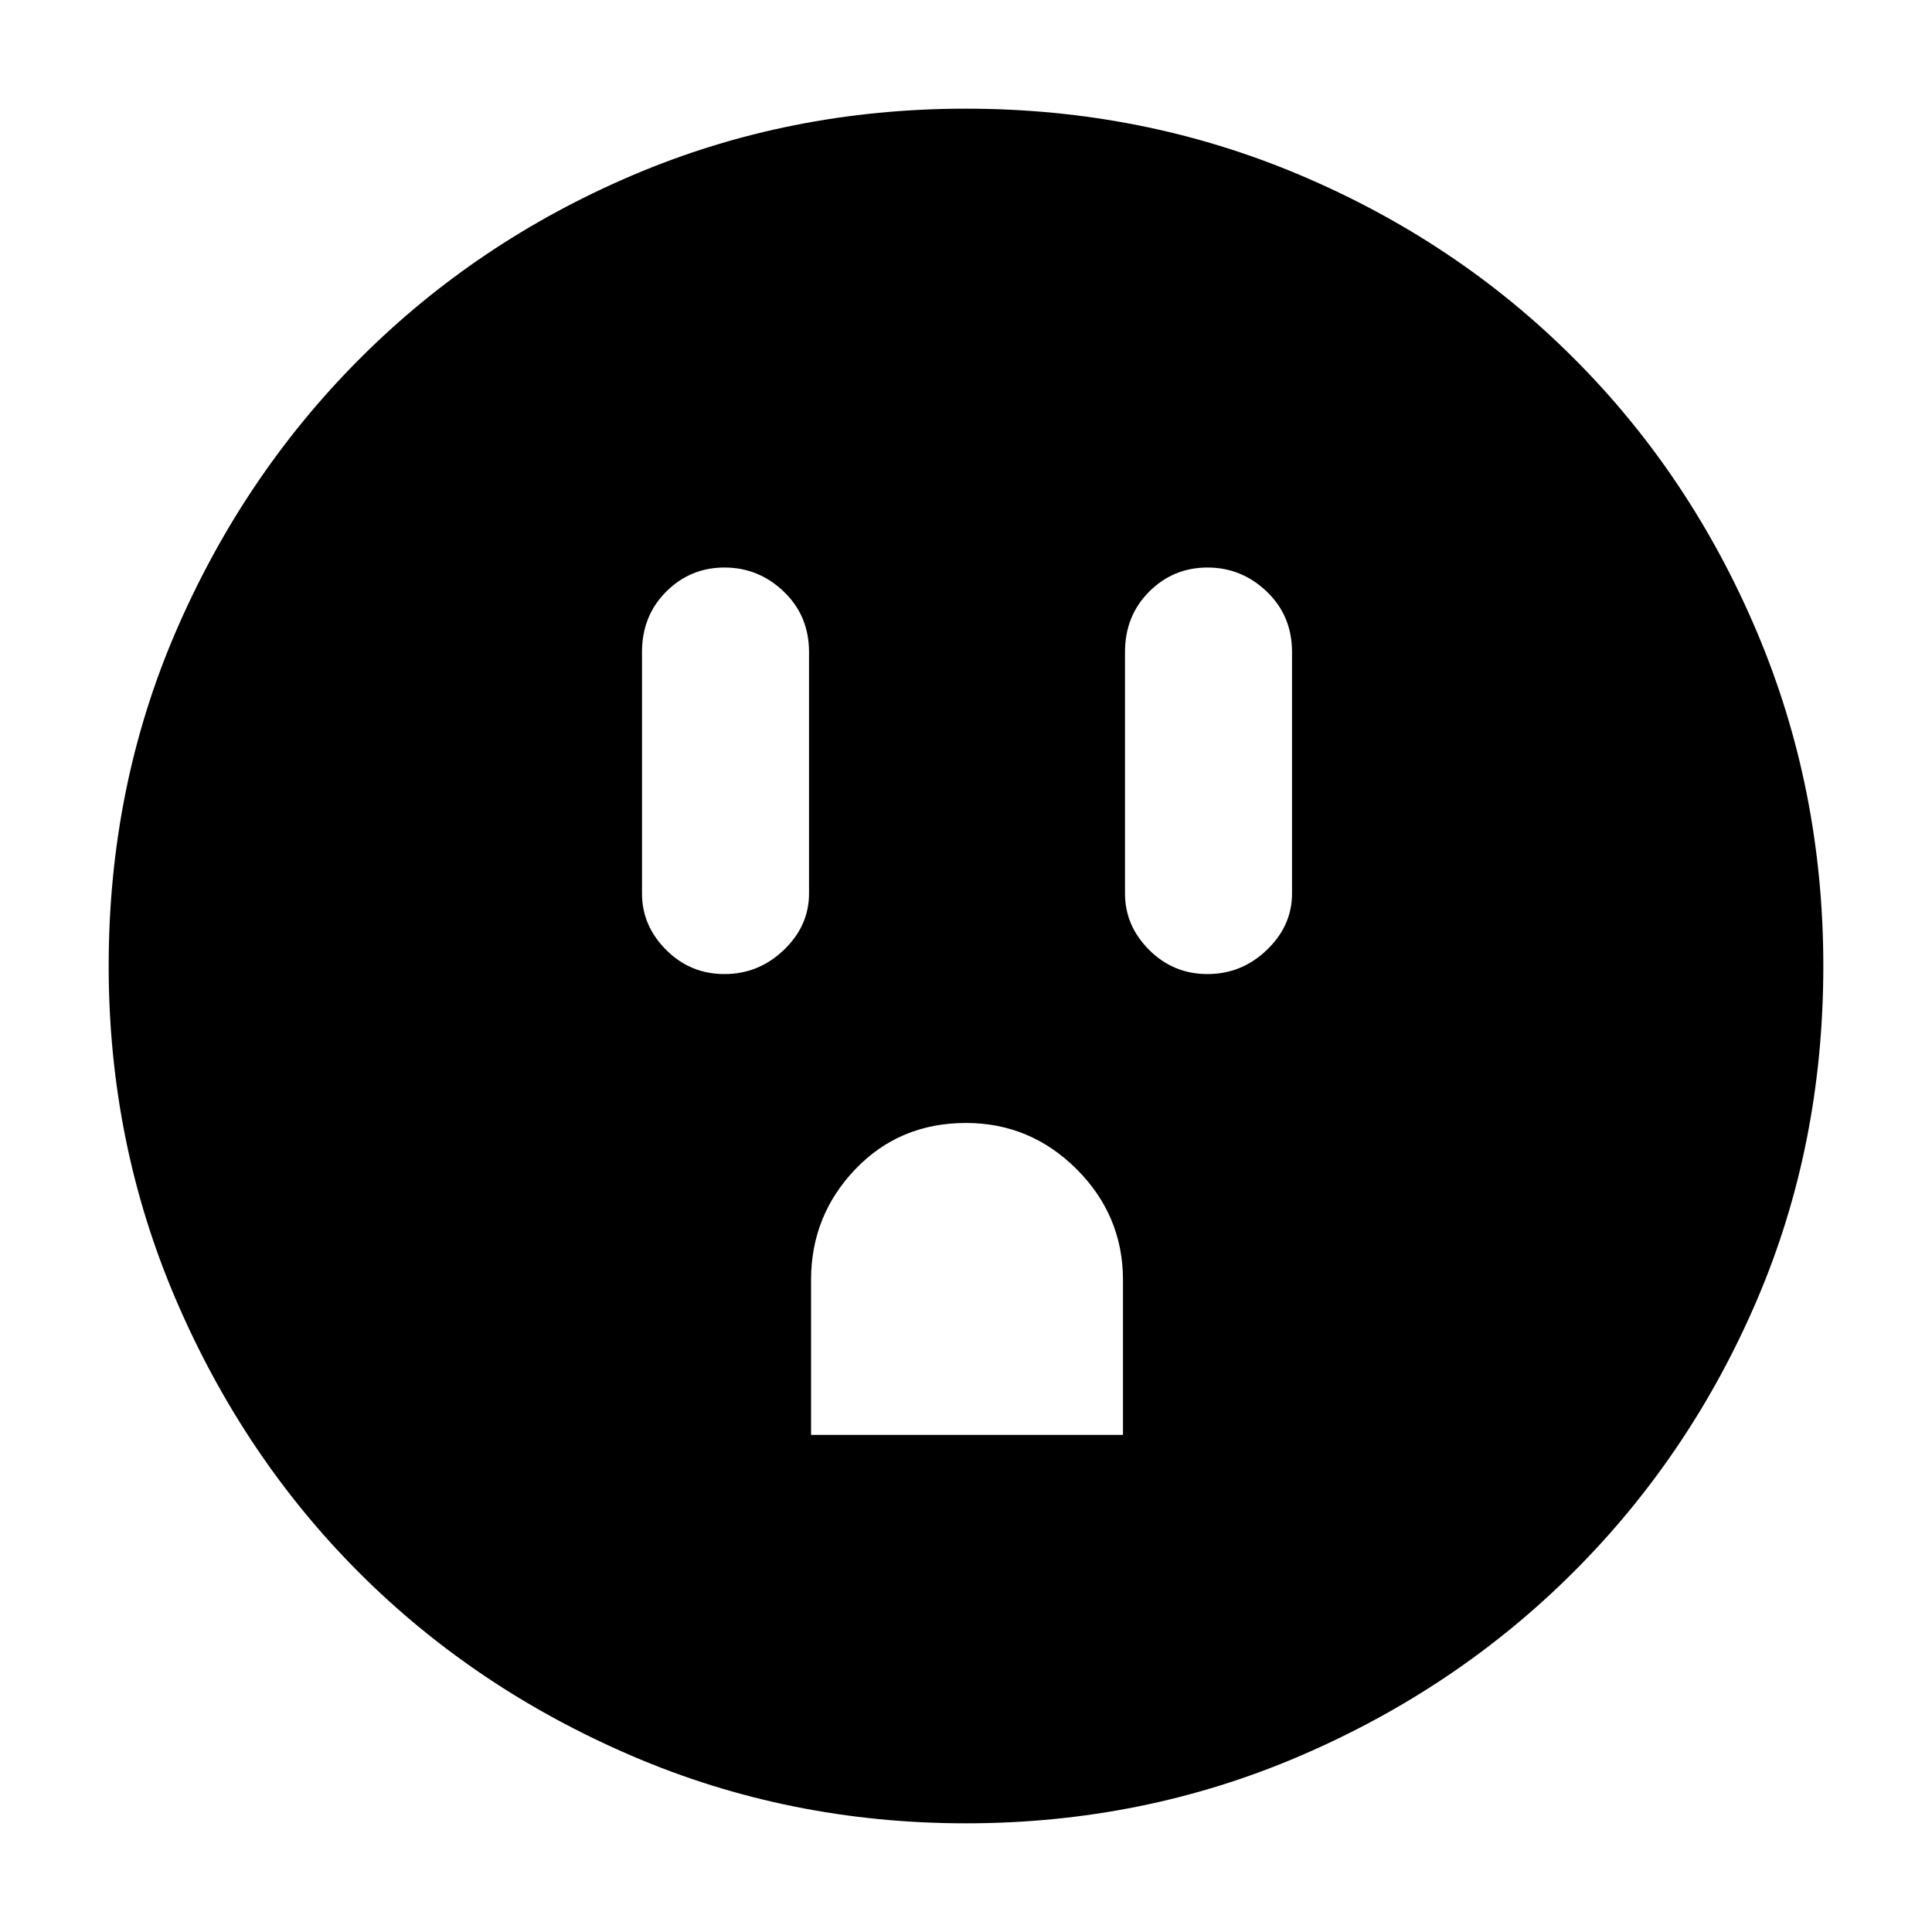 <svg xmlns="http://www.w3.org/2000/svg" height="40" width="40"><path d="M15 20.167q.708 0 1.229-.5.521-.5.521-1.167v-5q0-.75-.521-1.25T15 11.75q-.708 0-1.208.5t-.5 1.25v5q0 .667.5 1.167t1.208.5Zm1.792 9.541h6.458V26.5q0-1.333-.958-2.292-.959-.958-2.292-.958-1.375 0-2.292.958-.916.959-.916 2.292ZM25 20.167q.708 0 1.229-.5.521-.5.521-1.167v-5q0-.75-.521-1.25T25 11.75q-.708 0-1.208.5t-.5 1.25v5q0 .667.5 1.167t1.208.5ZM20 37.75q-3.667 0-6.917-1.396t-5.646-3.792q-2.395-2.395-3.791-5.645Q2.25 23.667 2.25 20q0-3.708 1.396-6.937 1.396-3.23 3.812-5.646Q9.875 5 13.104 3.625T20 2.25q3.667 0 6.917 1.375t5.666 3.792Q35 9.833 36.375 13.083 37.75 16.333 37.75 20q0 3.708-1.375 6.917-1.375 3.208-3.792 5.625-2.416 2.416-5.666 3.812Q23.667 37.75 20 37.75Z"/></svg>